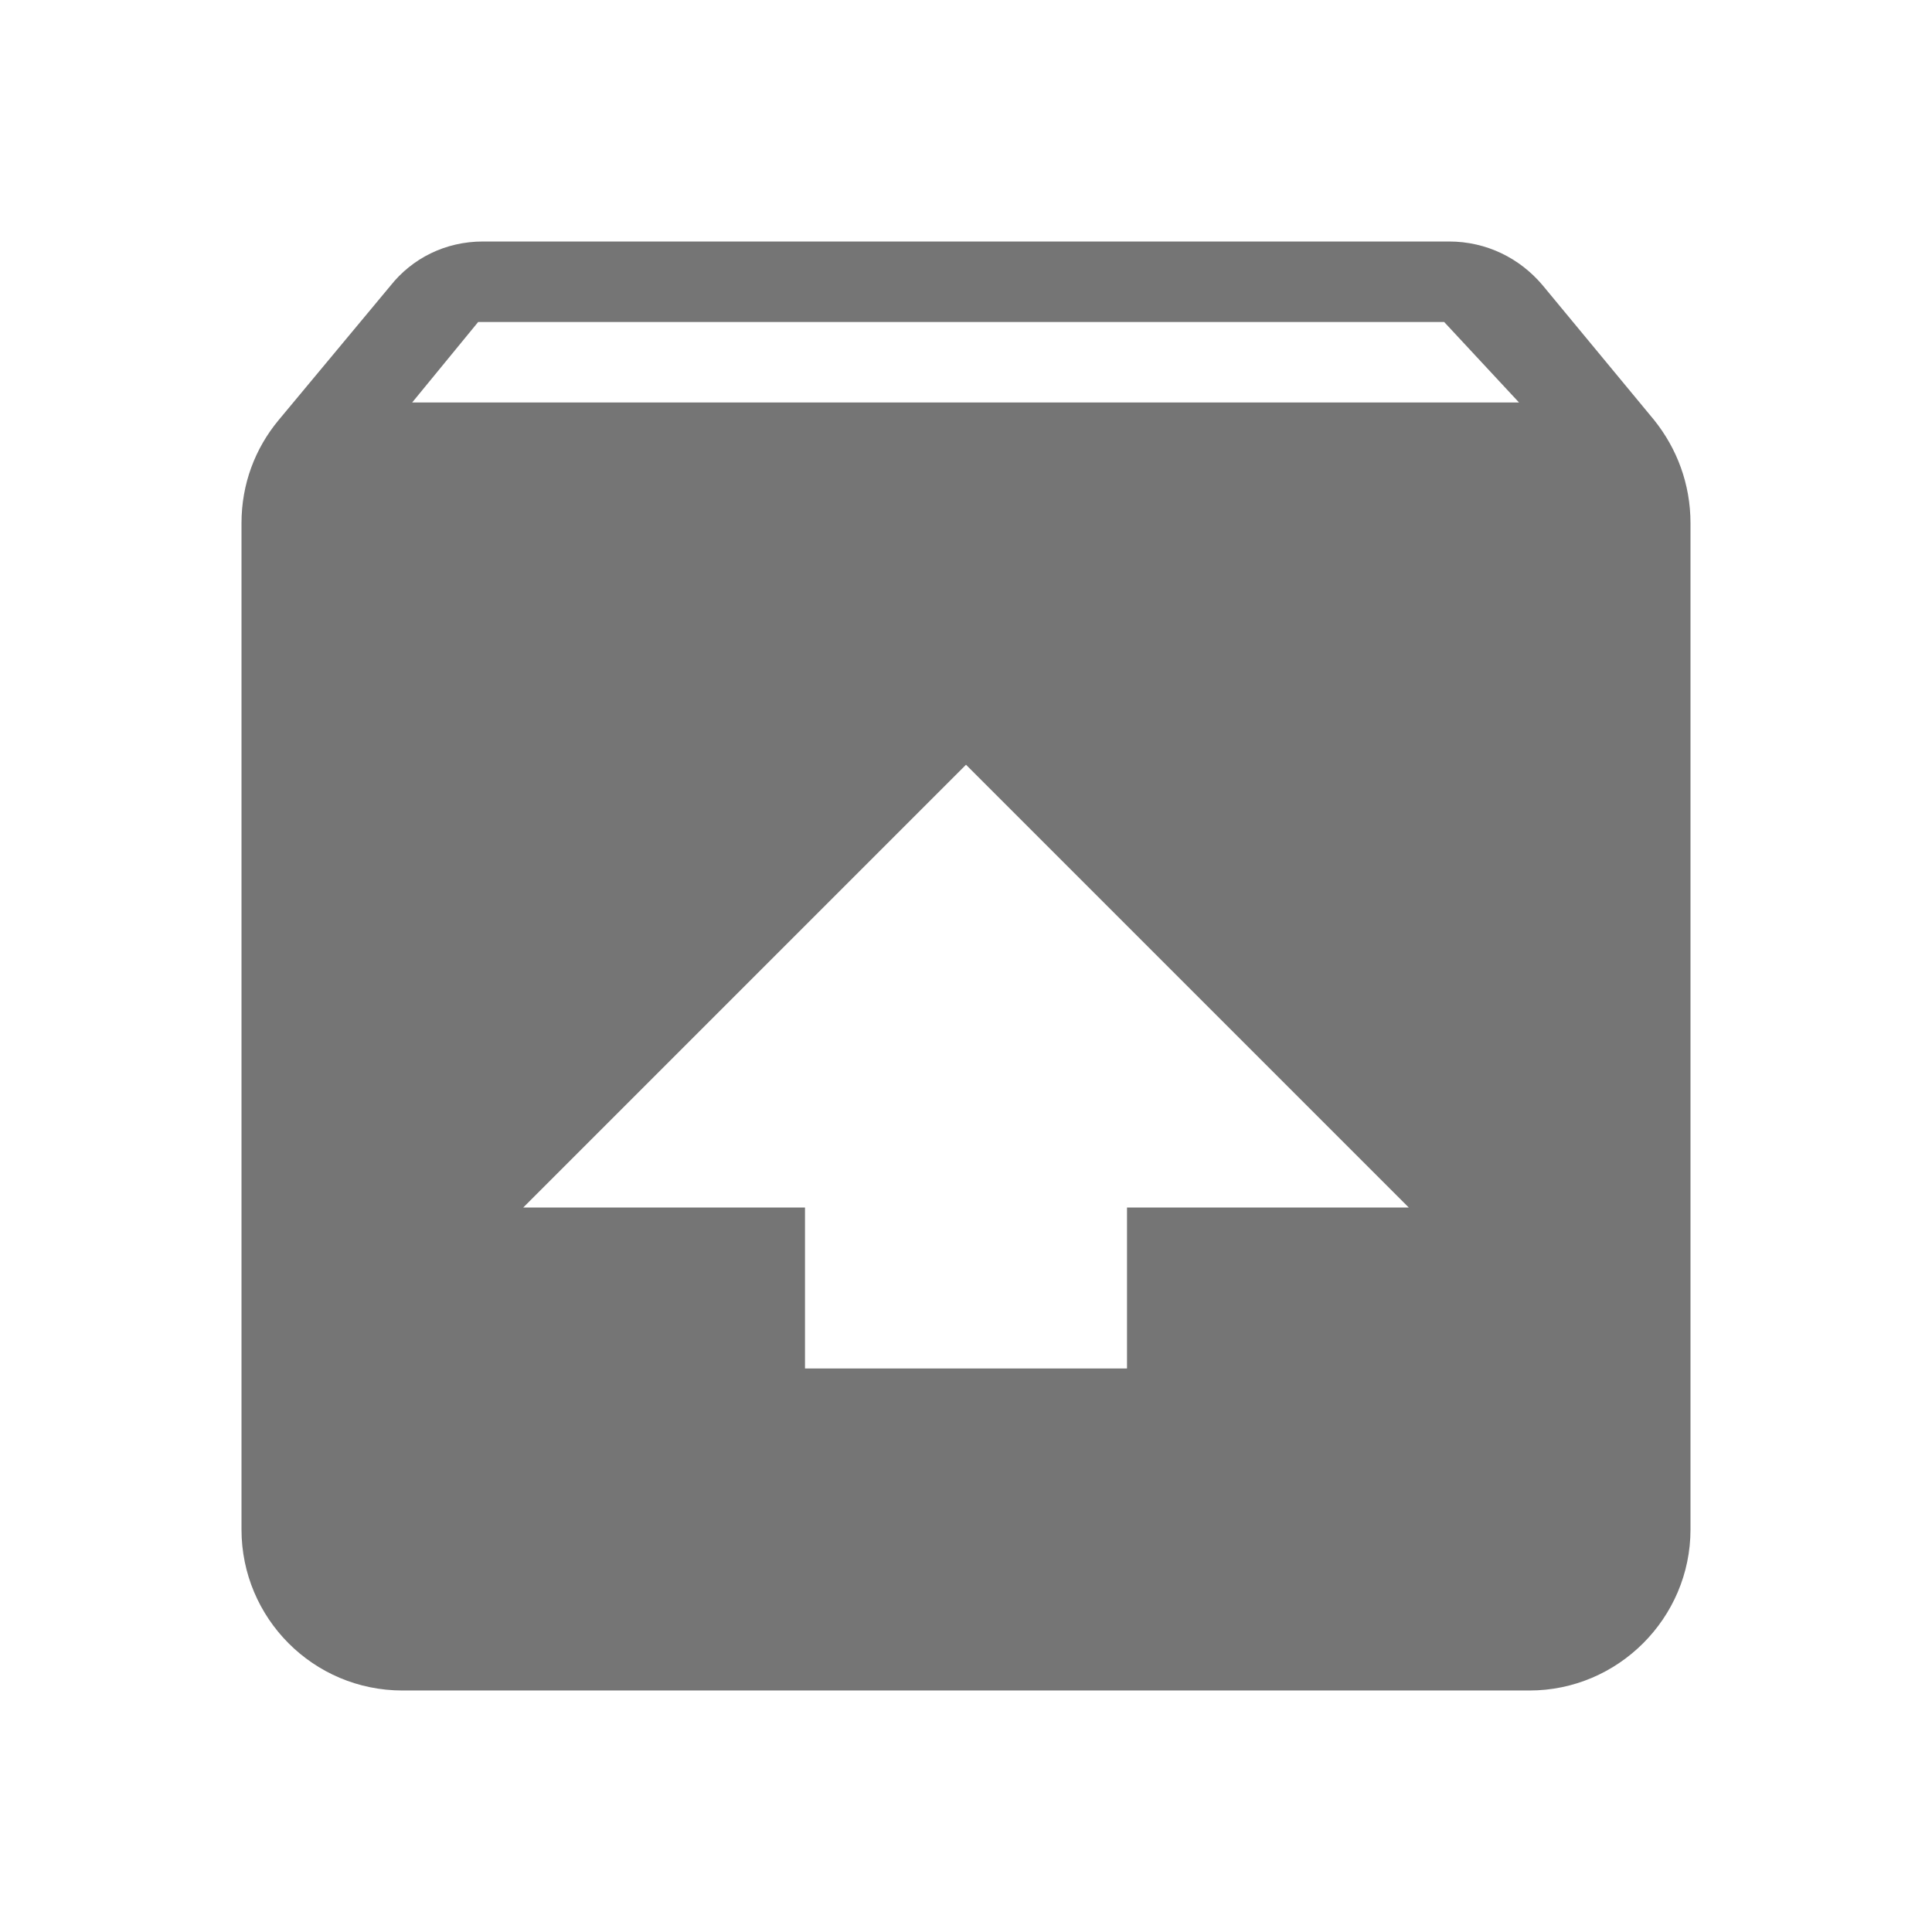 <svg fill="none" height="24" viewBox="0 0 24 24" width="24" xmlns="http://www.w3.org/2000/svg"><path d="m20.55 5.22-1.39-1.68c-.28-.33-.69-.54-1.16-.54h-12c-.47 0-.88.21-1.15.55l-1.39 1.67c-.29.35-.46.79-.46 1.28v12.5c0 1.1.89 2 2 2h14c1.1 0 2-.9 2-2v-12.5c0-.49-.17-.93-.45-1.28zm-8.55 4.28 5.5 5.5h-3.5v2h-4v-2h-3.5zm-6.88-4.5.82-1h12l.93 1z" fill="#757575"/></svg>